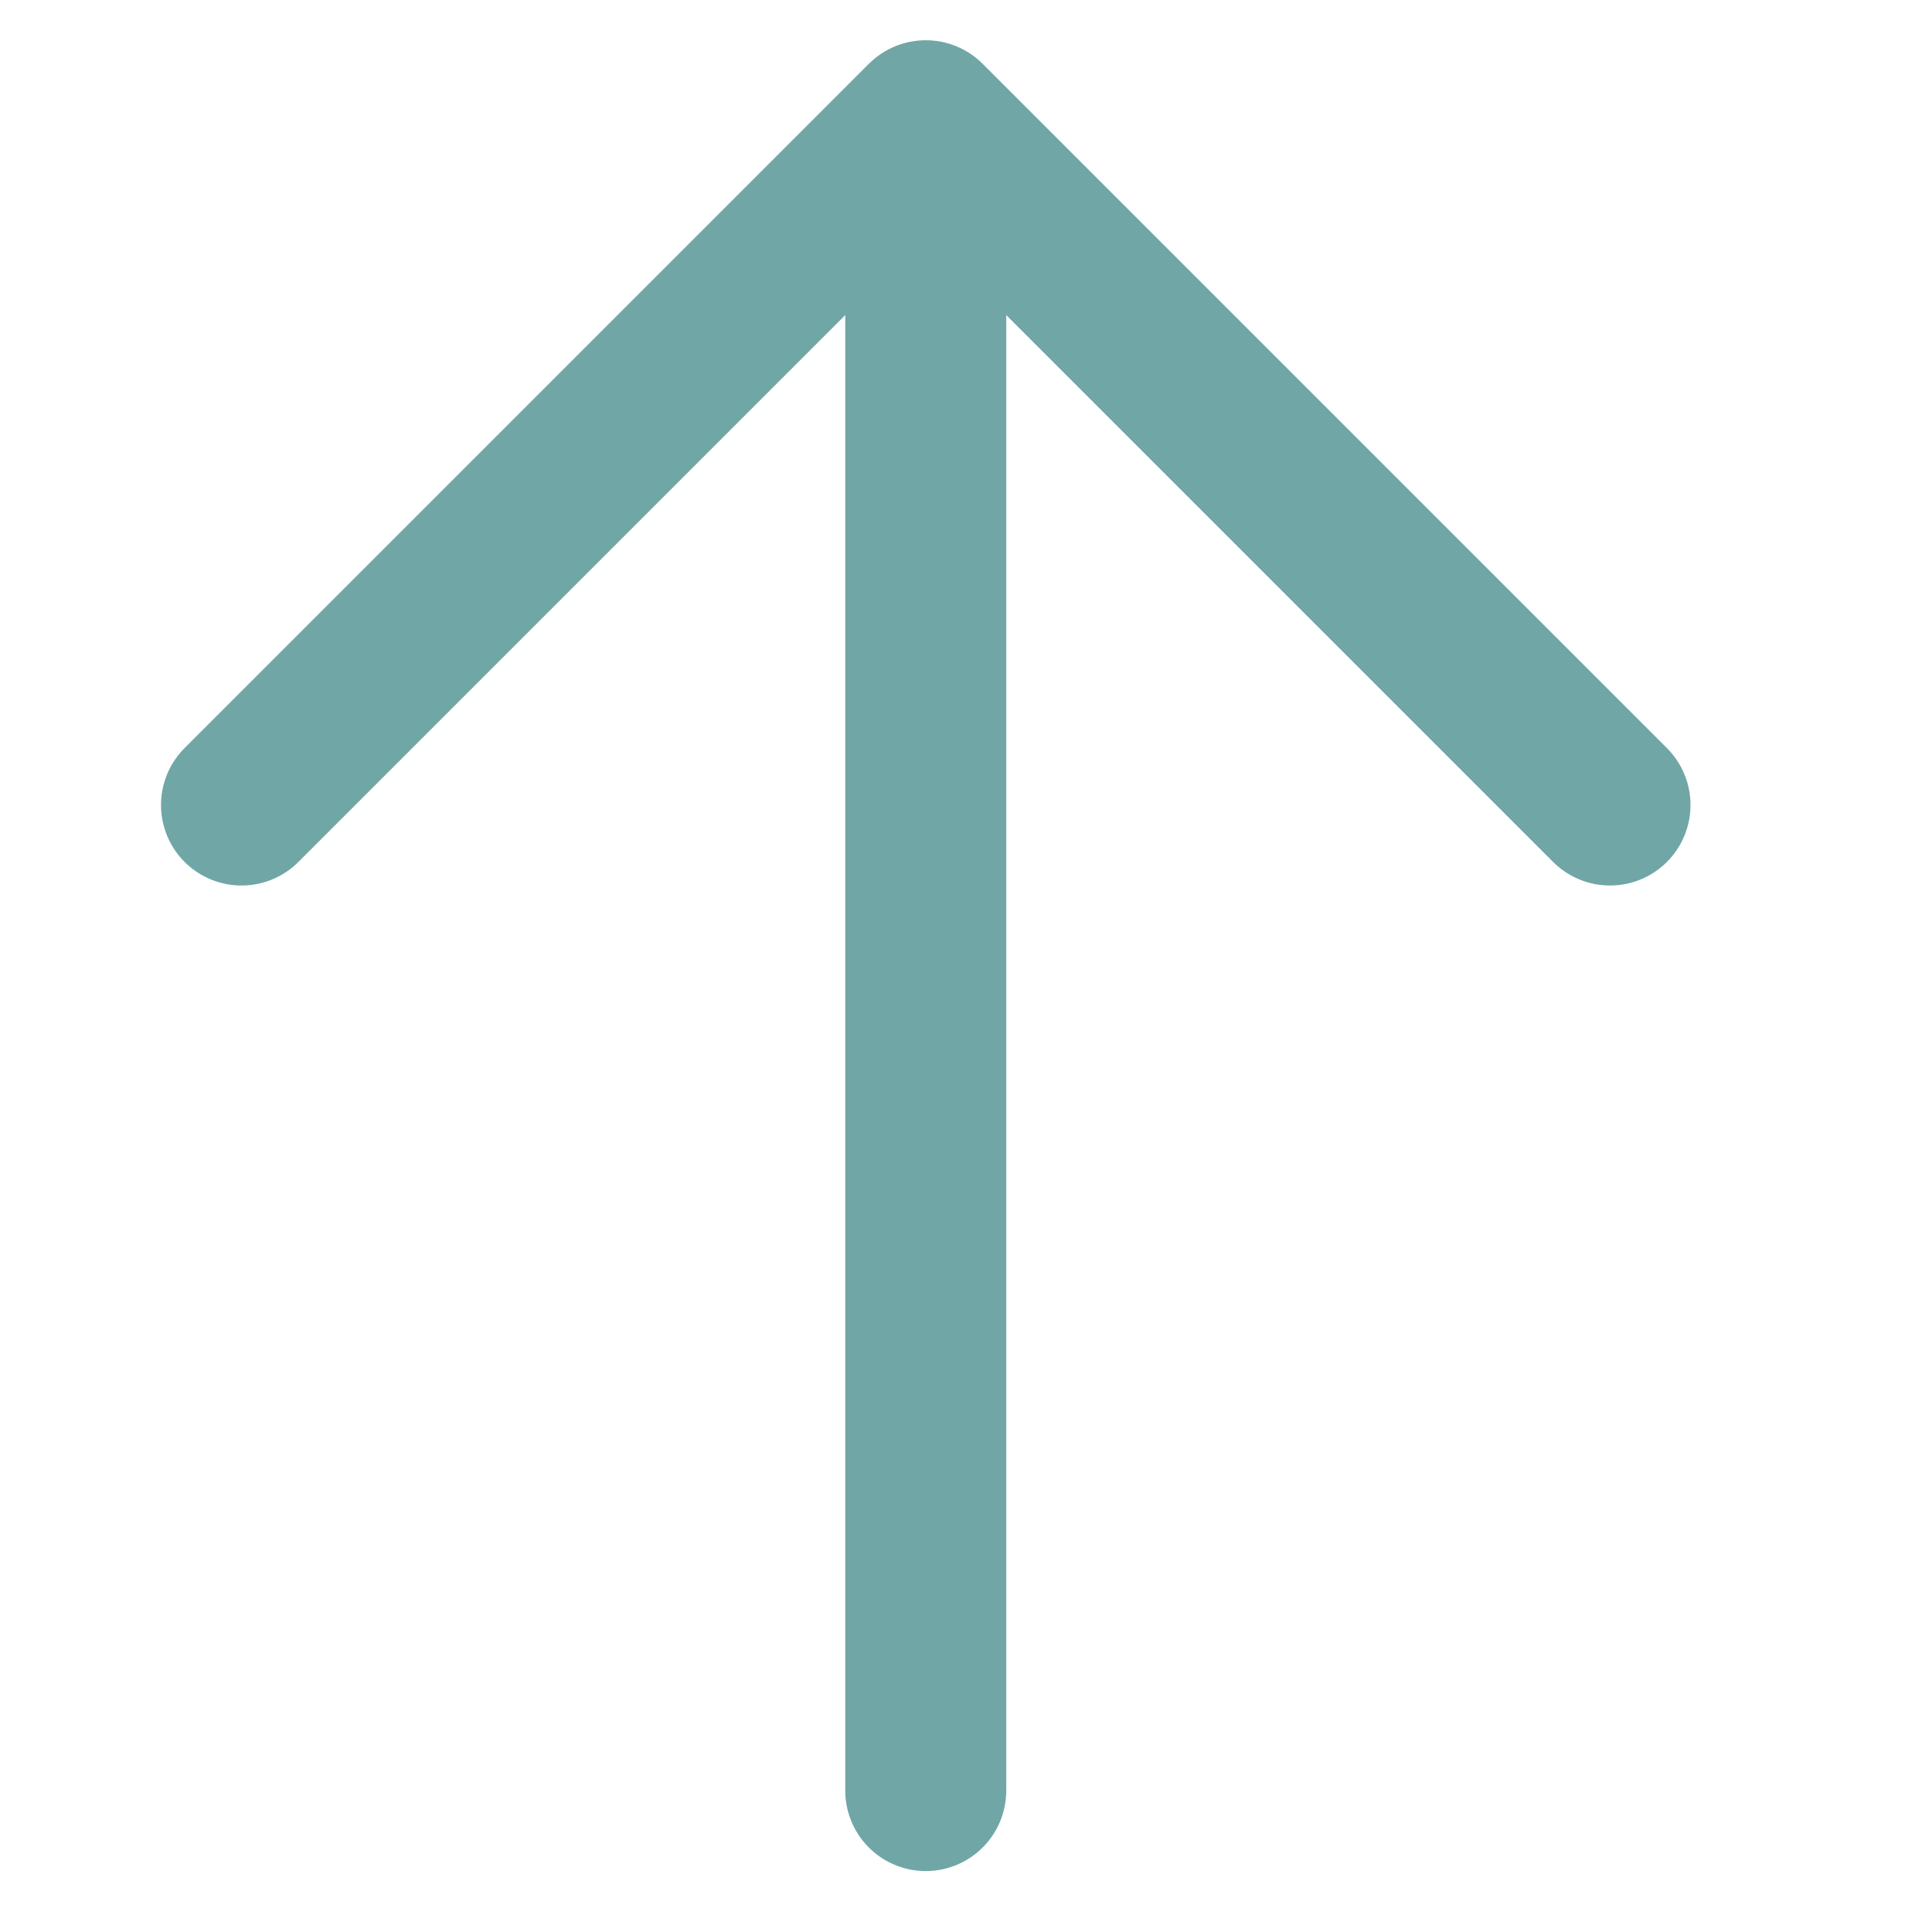 <svg width="24" height="24" viewBox="0 0 24 24" fill="none" xmlns="http://www.w3.org/2000/svg">
<path d="M11.5 22.243L11.5 1.824" stroke="#70A6A6" stroke-width="2" stroke-miterlimit="10" stroke-linecap="round" stroke-linejoin="round"/>
<path d="M20 10L11.5 1.5L3 10" stroke="#70A6A6" stroke-width="2" stroke-miterlimit="10" stroke-linecap="round" stroke-linejoin="round"/>
</svg>
